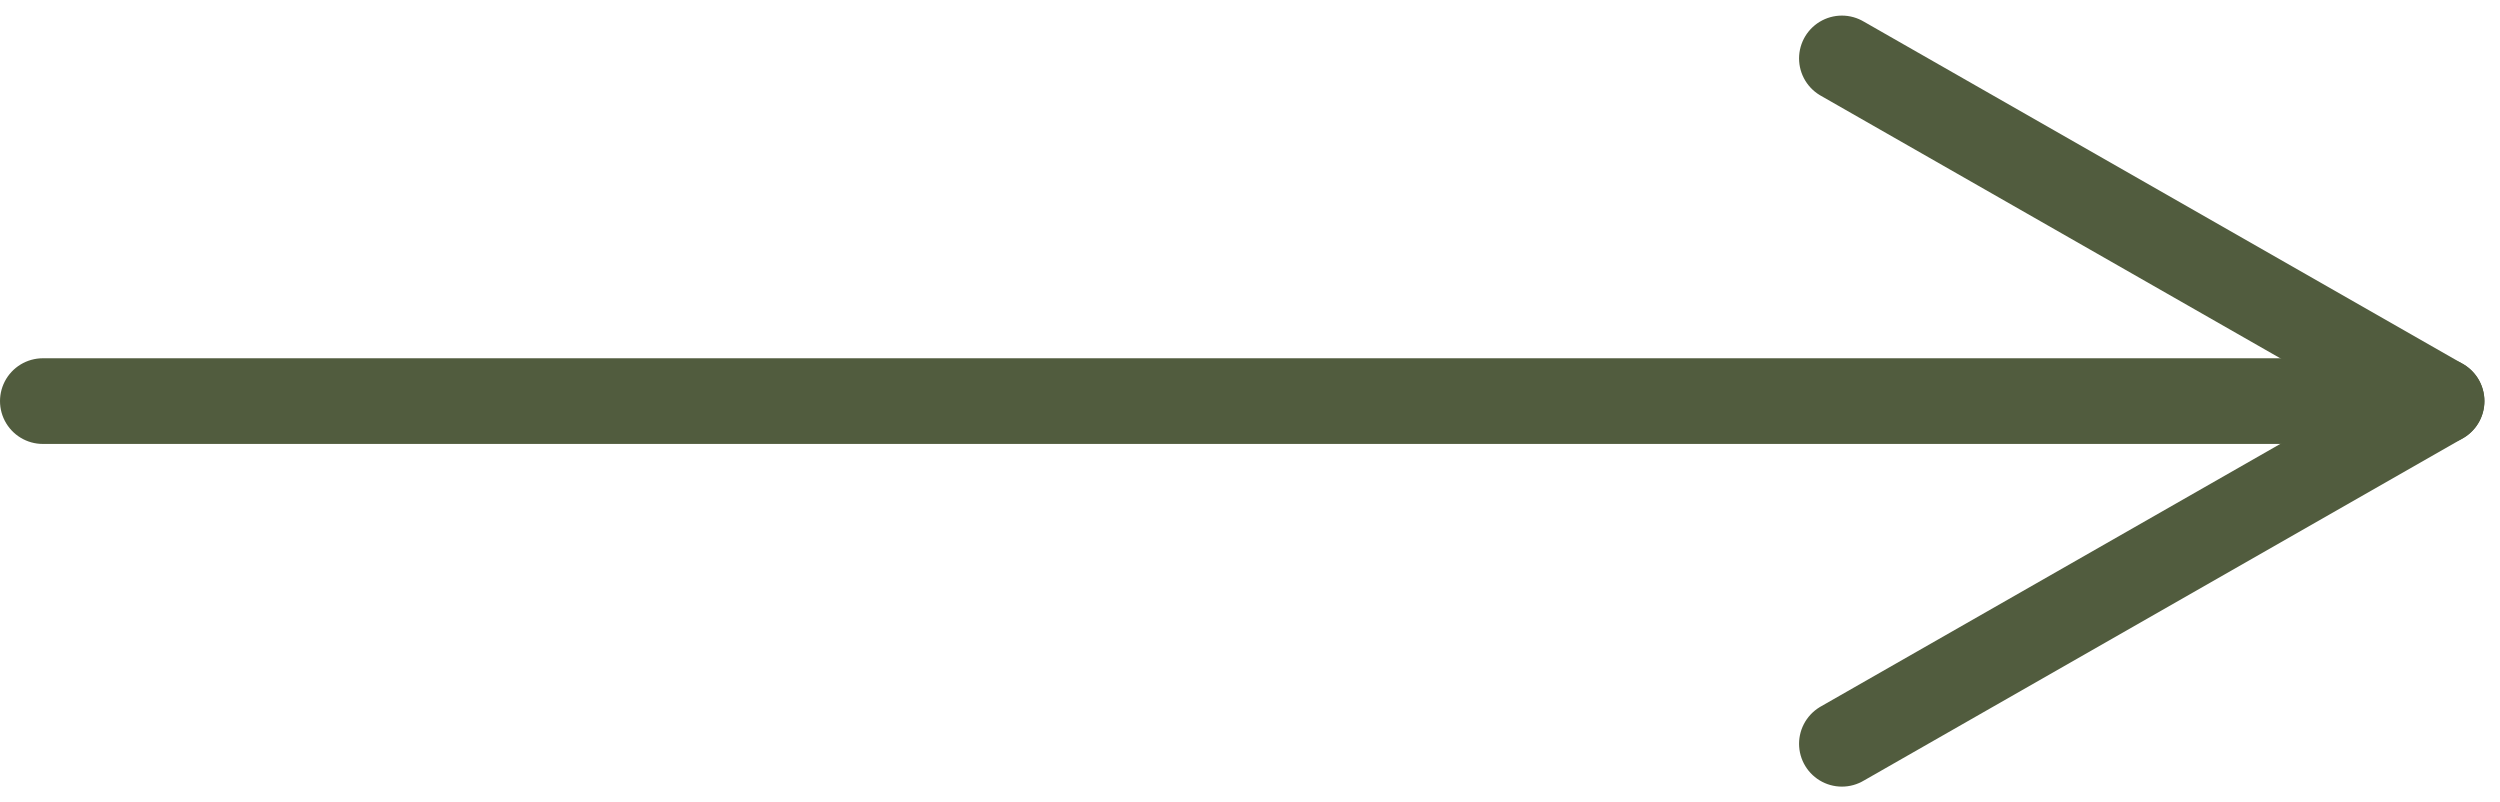 <svg xmlns="http://www.w3.org/2000/svg" width="29.182" height="9.365" viewBox="0 0 29.182 9.365">
  <line id="선_1" data-name="선 1" x2="7" y2="4" transform="translate(21.5 0.682)" fill="none" stroke="#515c3e" stroke-linecap="round" stroke-width="1"/>
  <line id="선_2" data-name="선 2" y1="4" x2="7" transform="translate(21.5 4.682)" fill="none" stroke="#515c3e" stroke-linecap="round" stroke-width="1"/>
  <line id="선_3" data-name="선 3" x1="27" transform="translate(0.5 4.682)" fill="none" stroke="#515c3e" stroke-linecap="round" stroke-width="1"/>
</svg>
